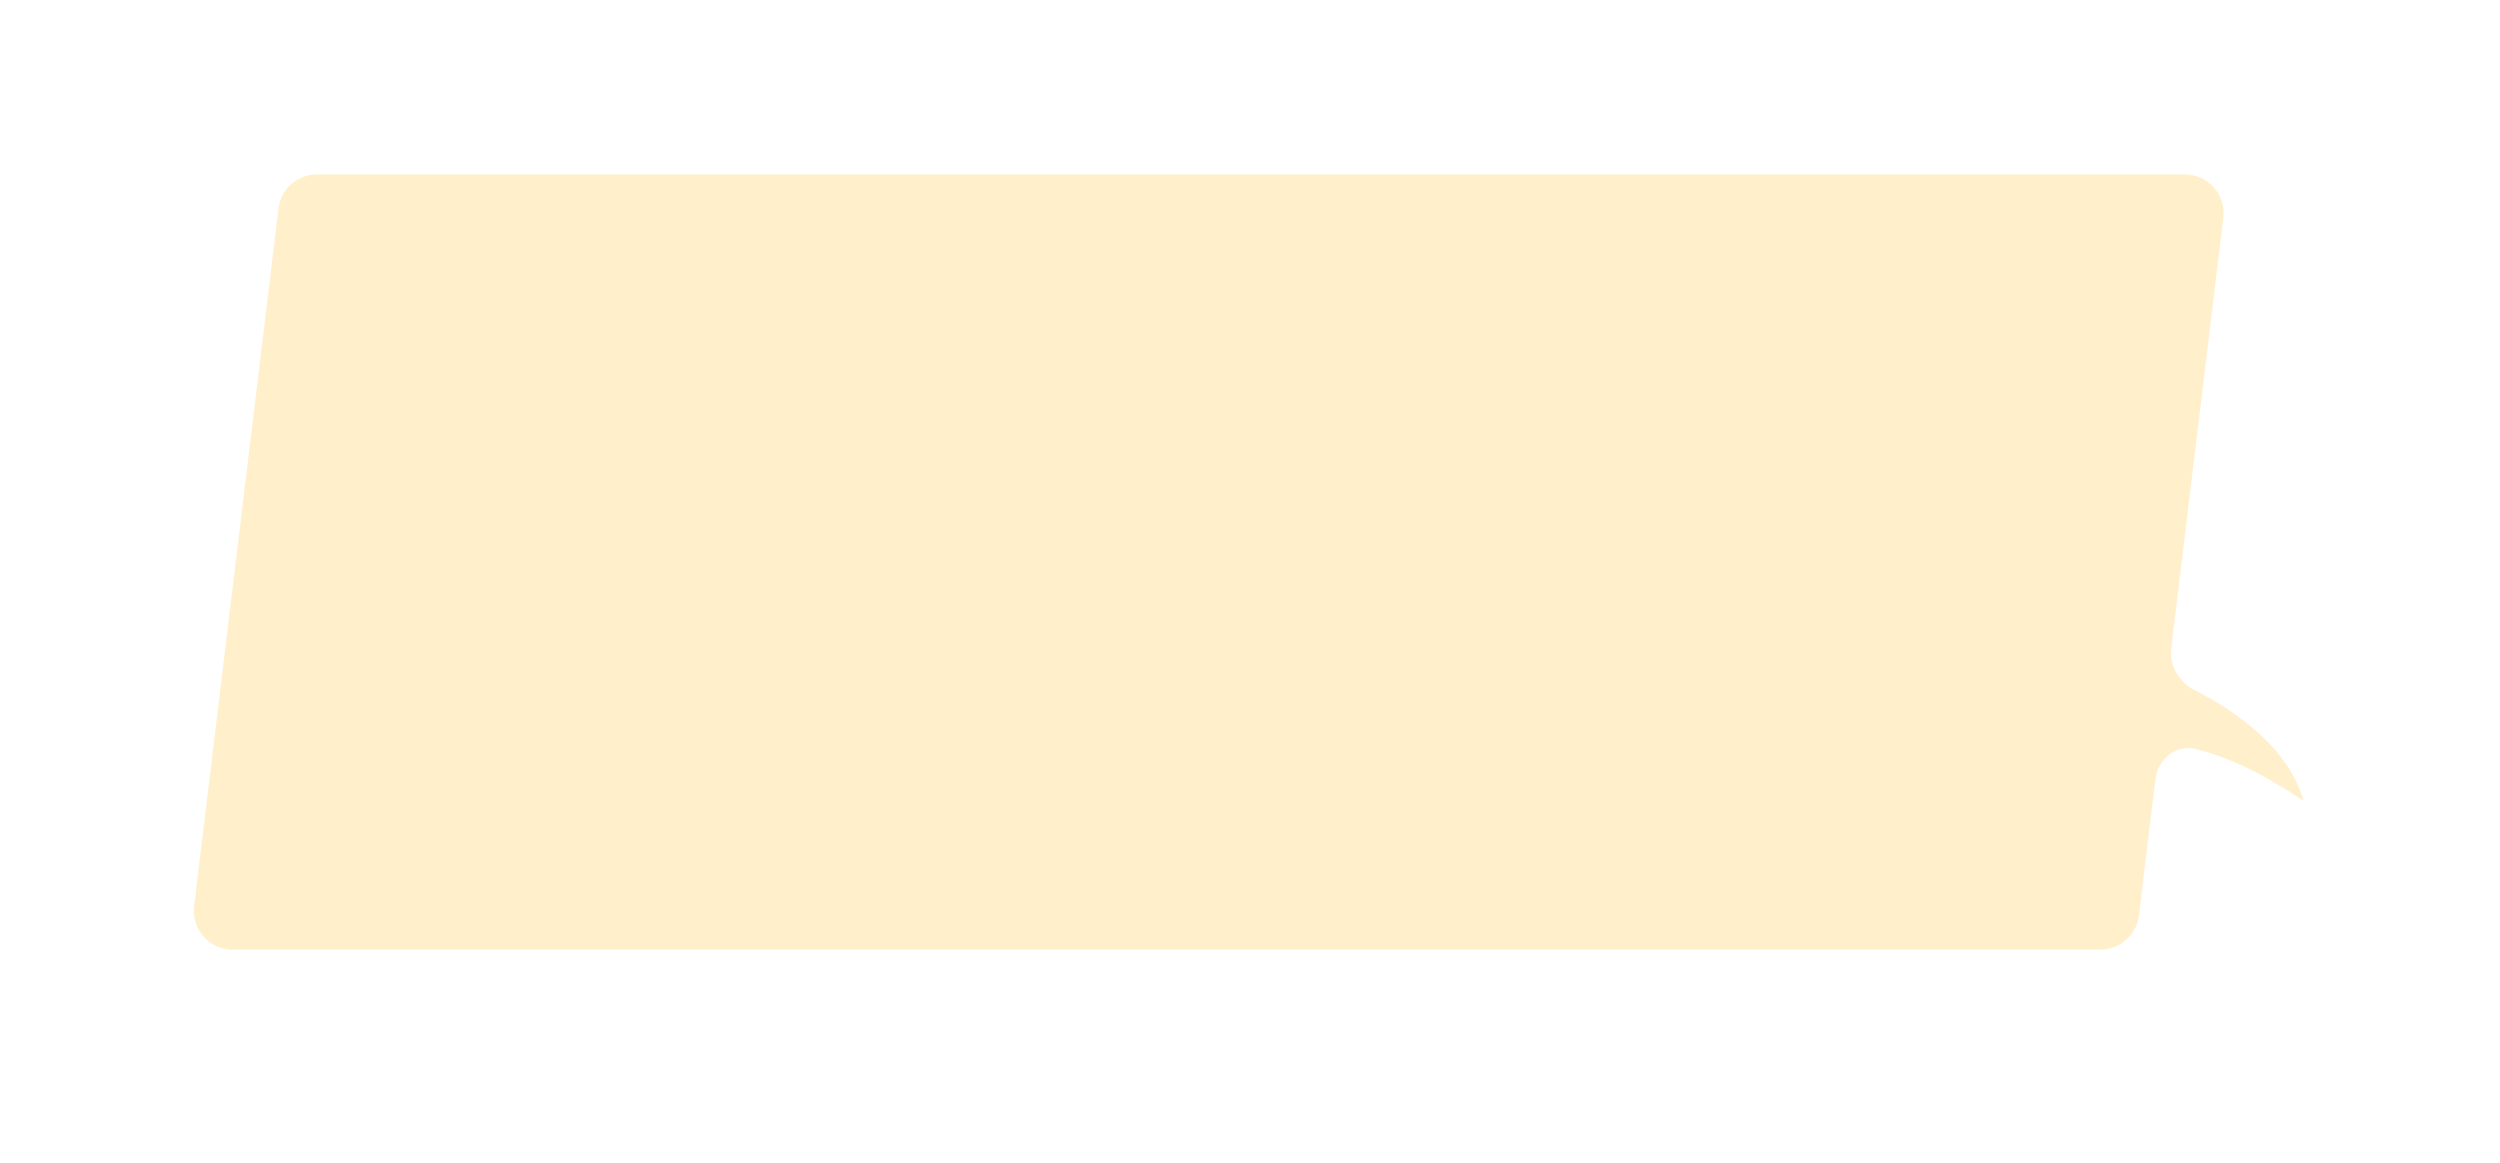 <svg width="516" height="240" viewBox="0 0 516 240" fill="none" xmlns="http://www.w3.org/2000/svg">
<g filter="url(#filter0_di_1495_61383)">
<path fill-rule="evenodd" clip-rule="evenodd" d="M65.422 28C61.375 28 57.966 31.022 57.48 35.039L40.059 179.039C39.483 183.804 43.202 188 48.001 188H433.528C437.575 188 440.984 184.978 441.47 180.961L444.863 152.914C445.373 148.701 449.113 145.566 453.228 146.6C462.974 149.049 471.112 154.435 475.291 157.201C475.351 157.241 475.428 157.184 475.408 157.115C472.378 146.666 462.045 139.021 453.018 134.465C449.774 132.828 447.705 129.42 448.142 125.814L458.891 36.961C459.467 32.196 455.748 28 450.949 28H65.422Z" fill="#FFF0CB"/>
</g>
<defs>
<filter id="filter0_di_1495_61383" x="0" y="0" width="515.41" height="240" filterUnits="userSpaceOnUse" color-interpolation-filters="sRGB">
<feFlood flood-opacity="0" result="BackgroundImageFix"/>
<feColorMatrix in="SourceAlpha" type="matrix" values="0 0 0 0 0 0 0 0 0 0 0 0 0 0 0 0 0 0 127 0" result="hardAlpha"/>
<feOffset dy="12"/>
<feGaussianBlur stdDeviation="20"/>
<feComposite in2="hardAlpha" operator="out"/>
<feColorMatrix type="matrix" values="0 0 0 0 1 0 0 0 0 1 0 0 0 0 1 0 0 0 1 0"/>
<feBlend mode="normal" in2="BackgroundImageFix" result="effect1_dropShadow_1495_61383"/>
<feBlend mode="normal" in="SourceGraphic" in2="effect1_dropShadow_1495_61383" result="shape"/>
<feColorMatrix in="SourceAlpha" type="matrix" values="0 0 0 0 0 0 0 0 0 0 0 0 0 0 0 0 0 0 127 0" result="hardAlpha"/>
<feOffset dy="-4"/>
<feGaussianBlur stdDeviation="4"/>
<feComposite in2="hardAlpha" operator="arithmetic" k2="-1" k3="1"/>
<feColorMatrix type="matrix" values="0 0 0 0 0.884 0 0 0 0 0.635 0 0 0 0 0.056 0 0 0 0.4 0"/>
<feBlend mode="normal" in2="shape" result="effect2_innerShadow_1495_61383"/>
</filter>
</defs>
</svg>
